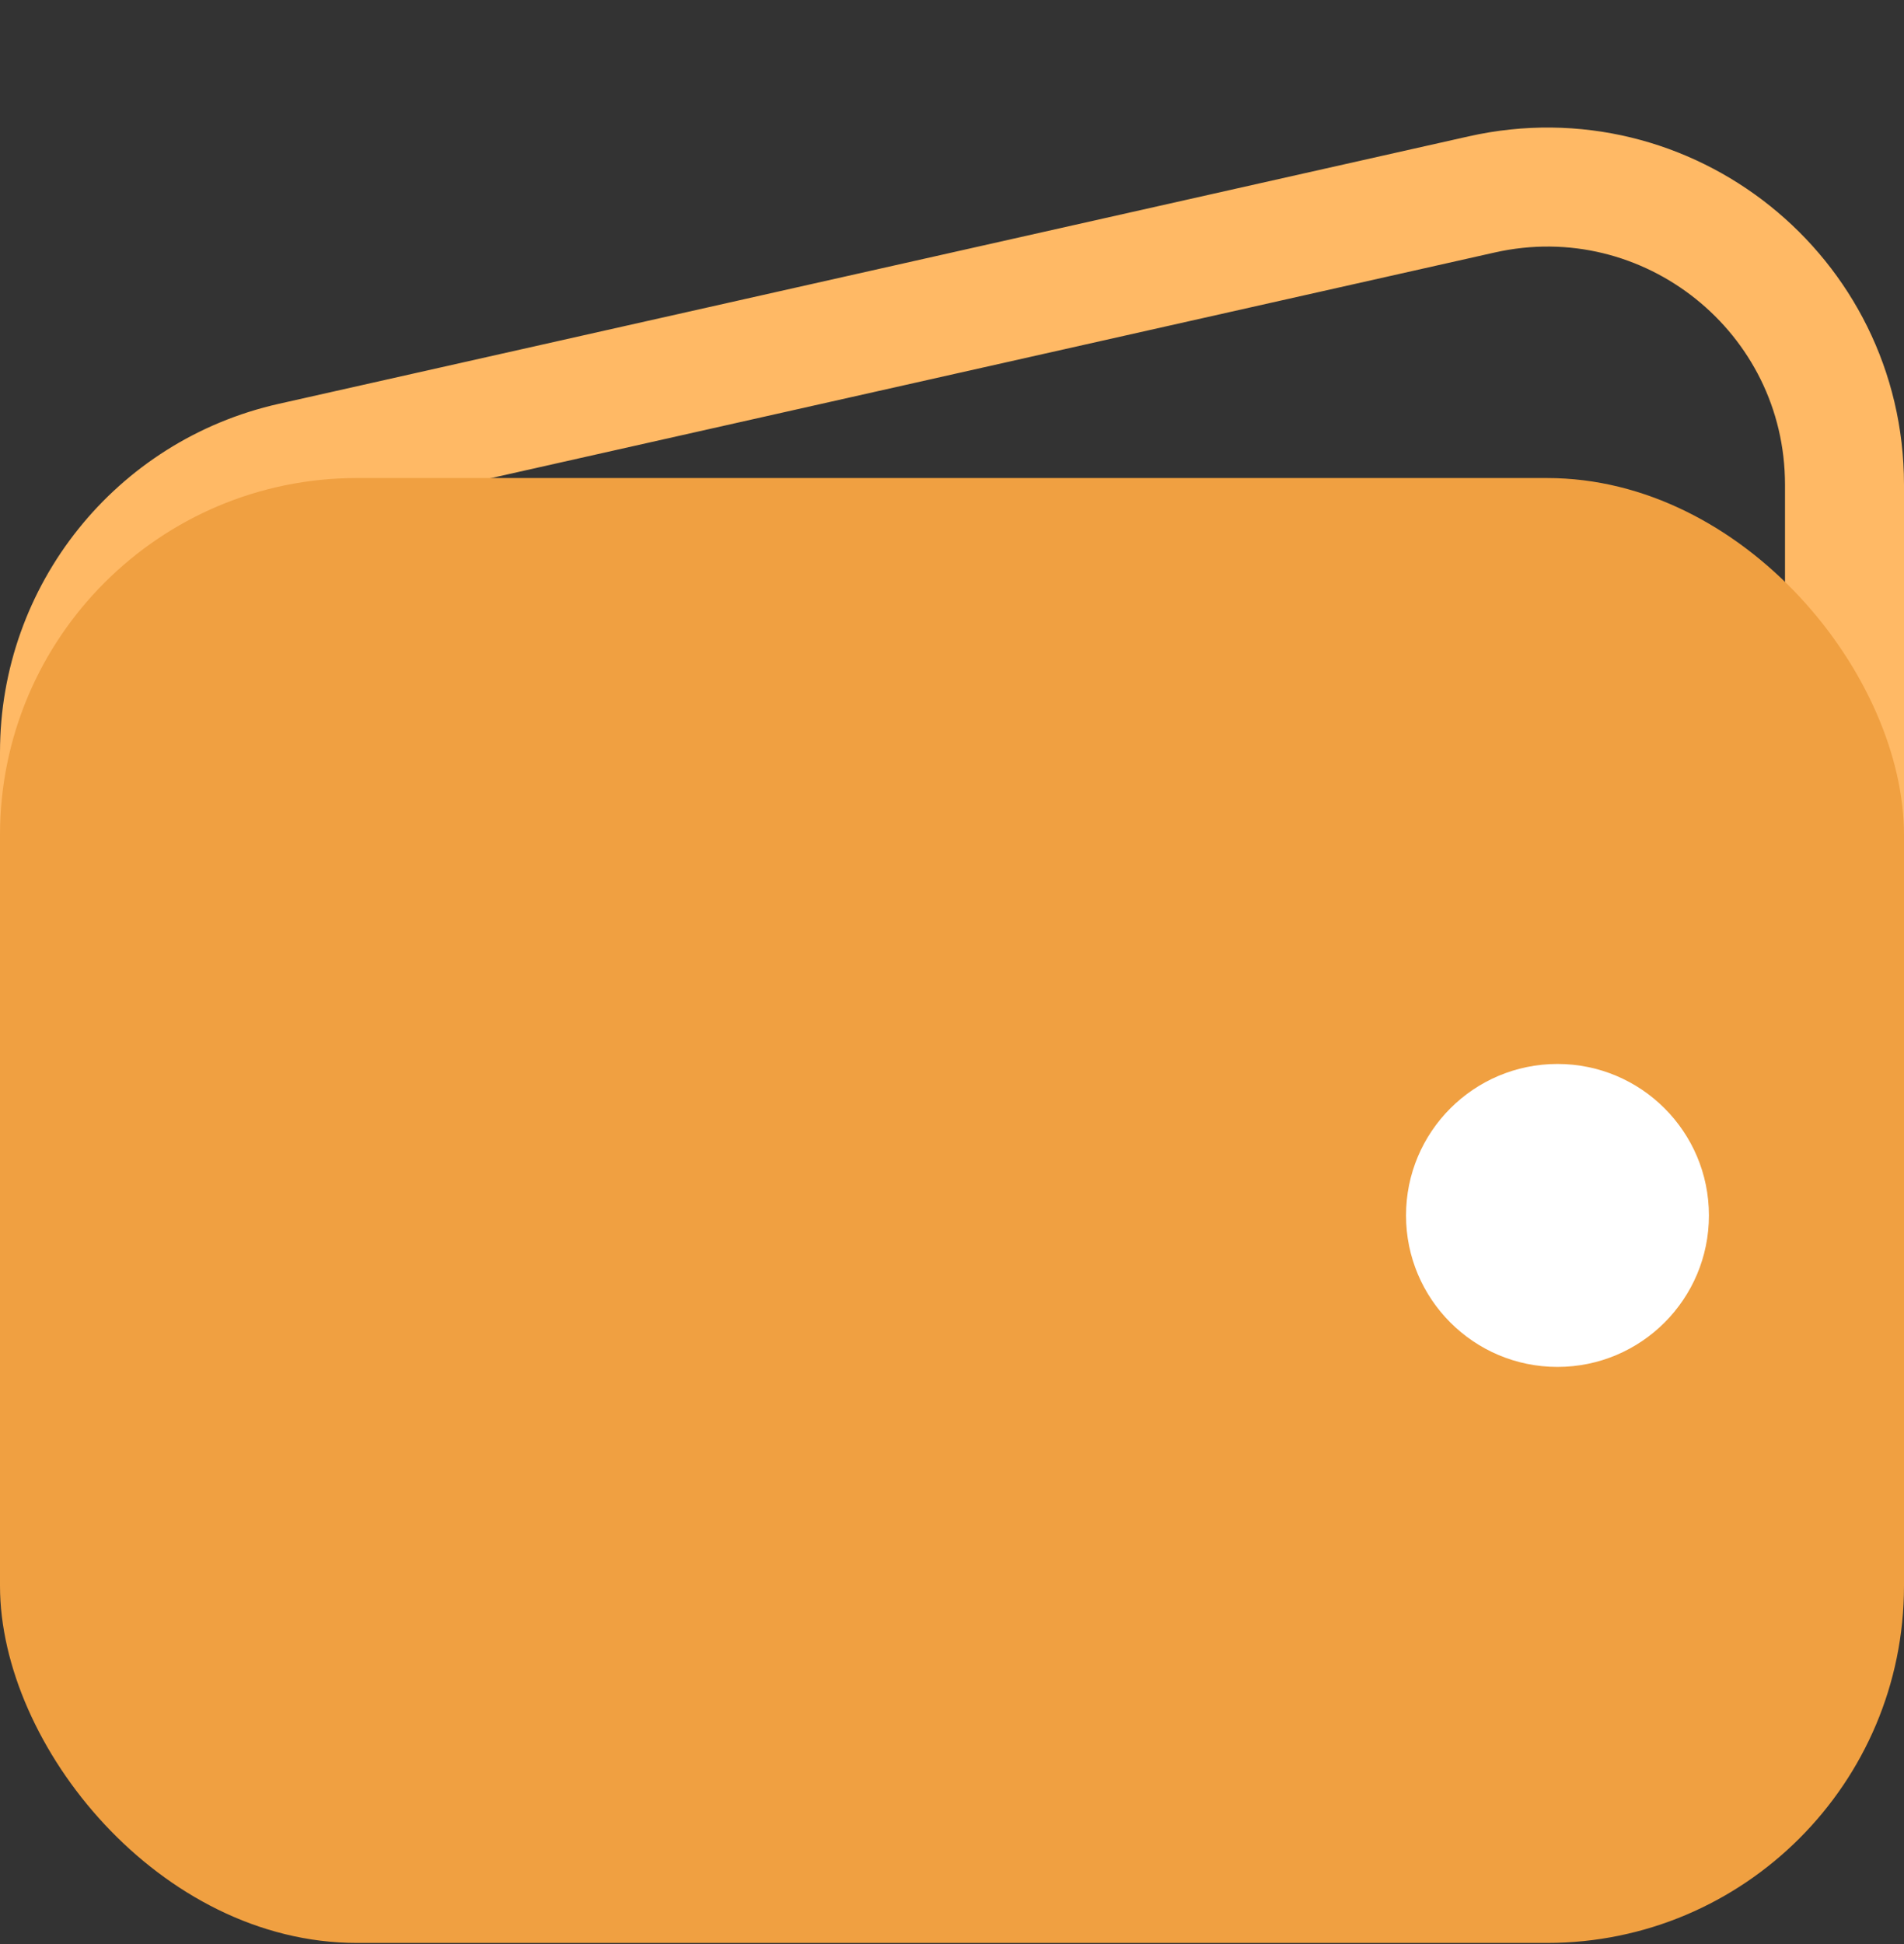 <svg width="48" height="49" viewBox="0 0 48 49" fill="none" xmlns="http://www.w3.org/2000/svg">
<rect x="0" y="0" width="48" height="49" fill="#333333" stroke="none"/>
<path d="M7.356 11.642L37.356 4.9C42.044 3.847 46.5 7.412 46.5 12.218V30.982C46.5 34.491 44.068 37.531 40.644 38.3L10.644 45.041C5.956 46.095 1.5 42.529 1.5 37.724V18.959C1.5 15.451 3.932 12.411 7.356 11.642Z" stroke="#FFB965" stroke-width="3"/>
<rect y="12.049" width="48" height="36.923" rx="9" fill="#F0A041"/>
<circle cx="39.264" cy="30.635" r="3.818" fill="white"/>
</svg>
